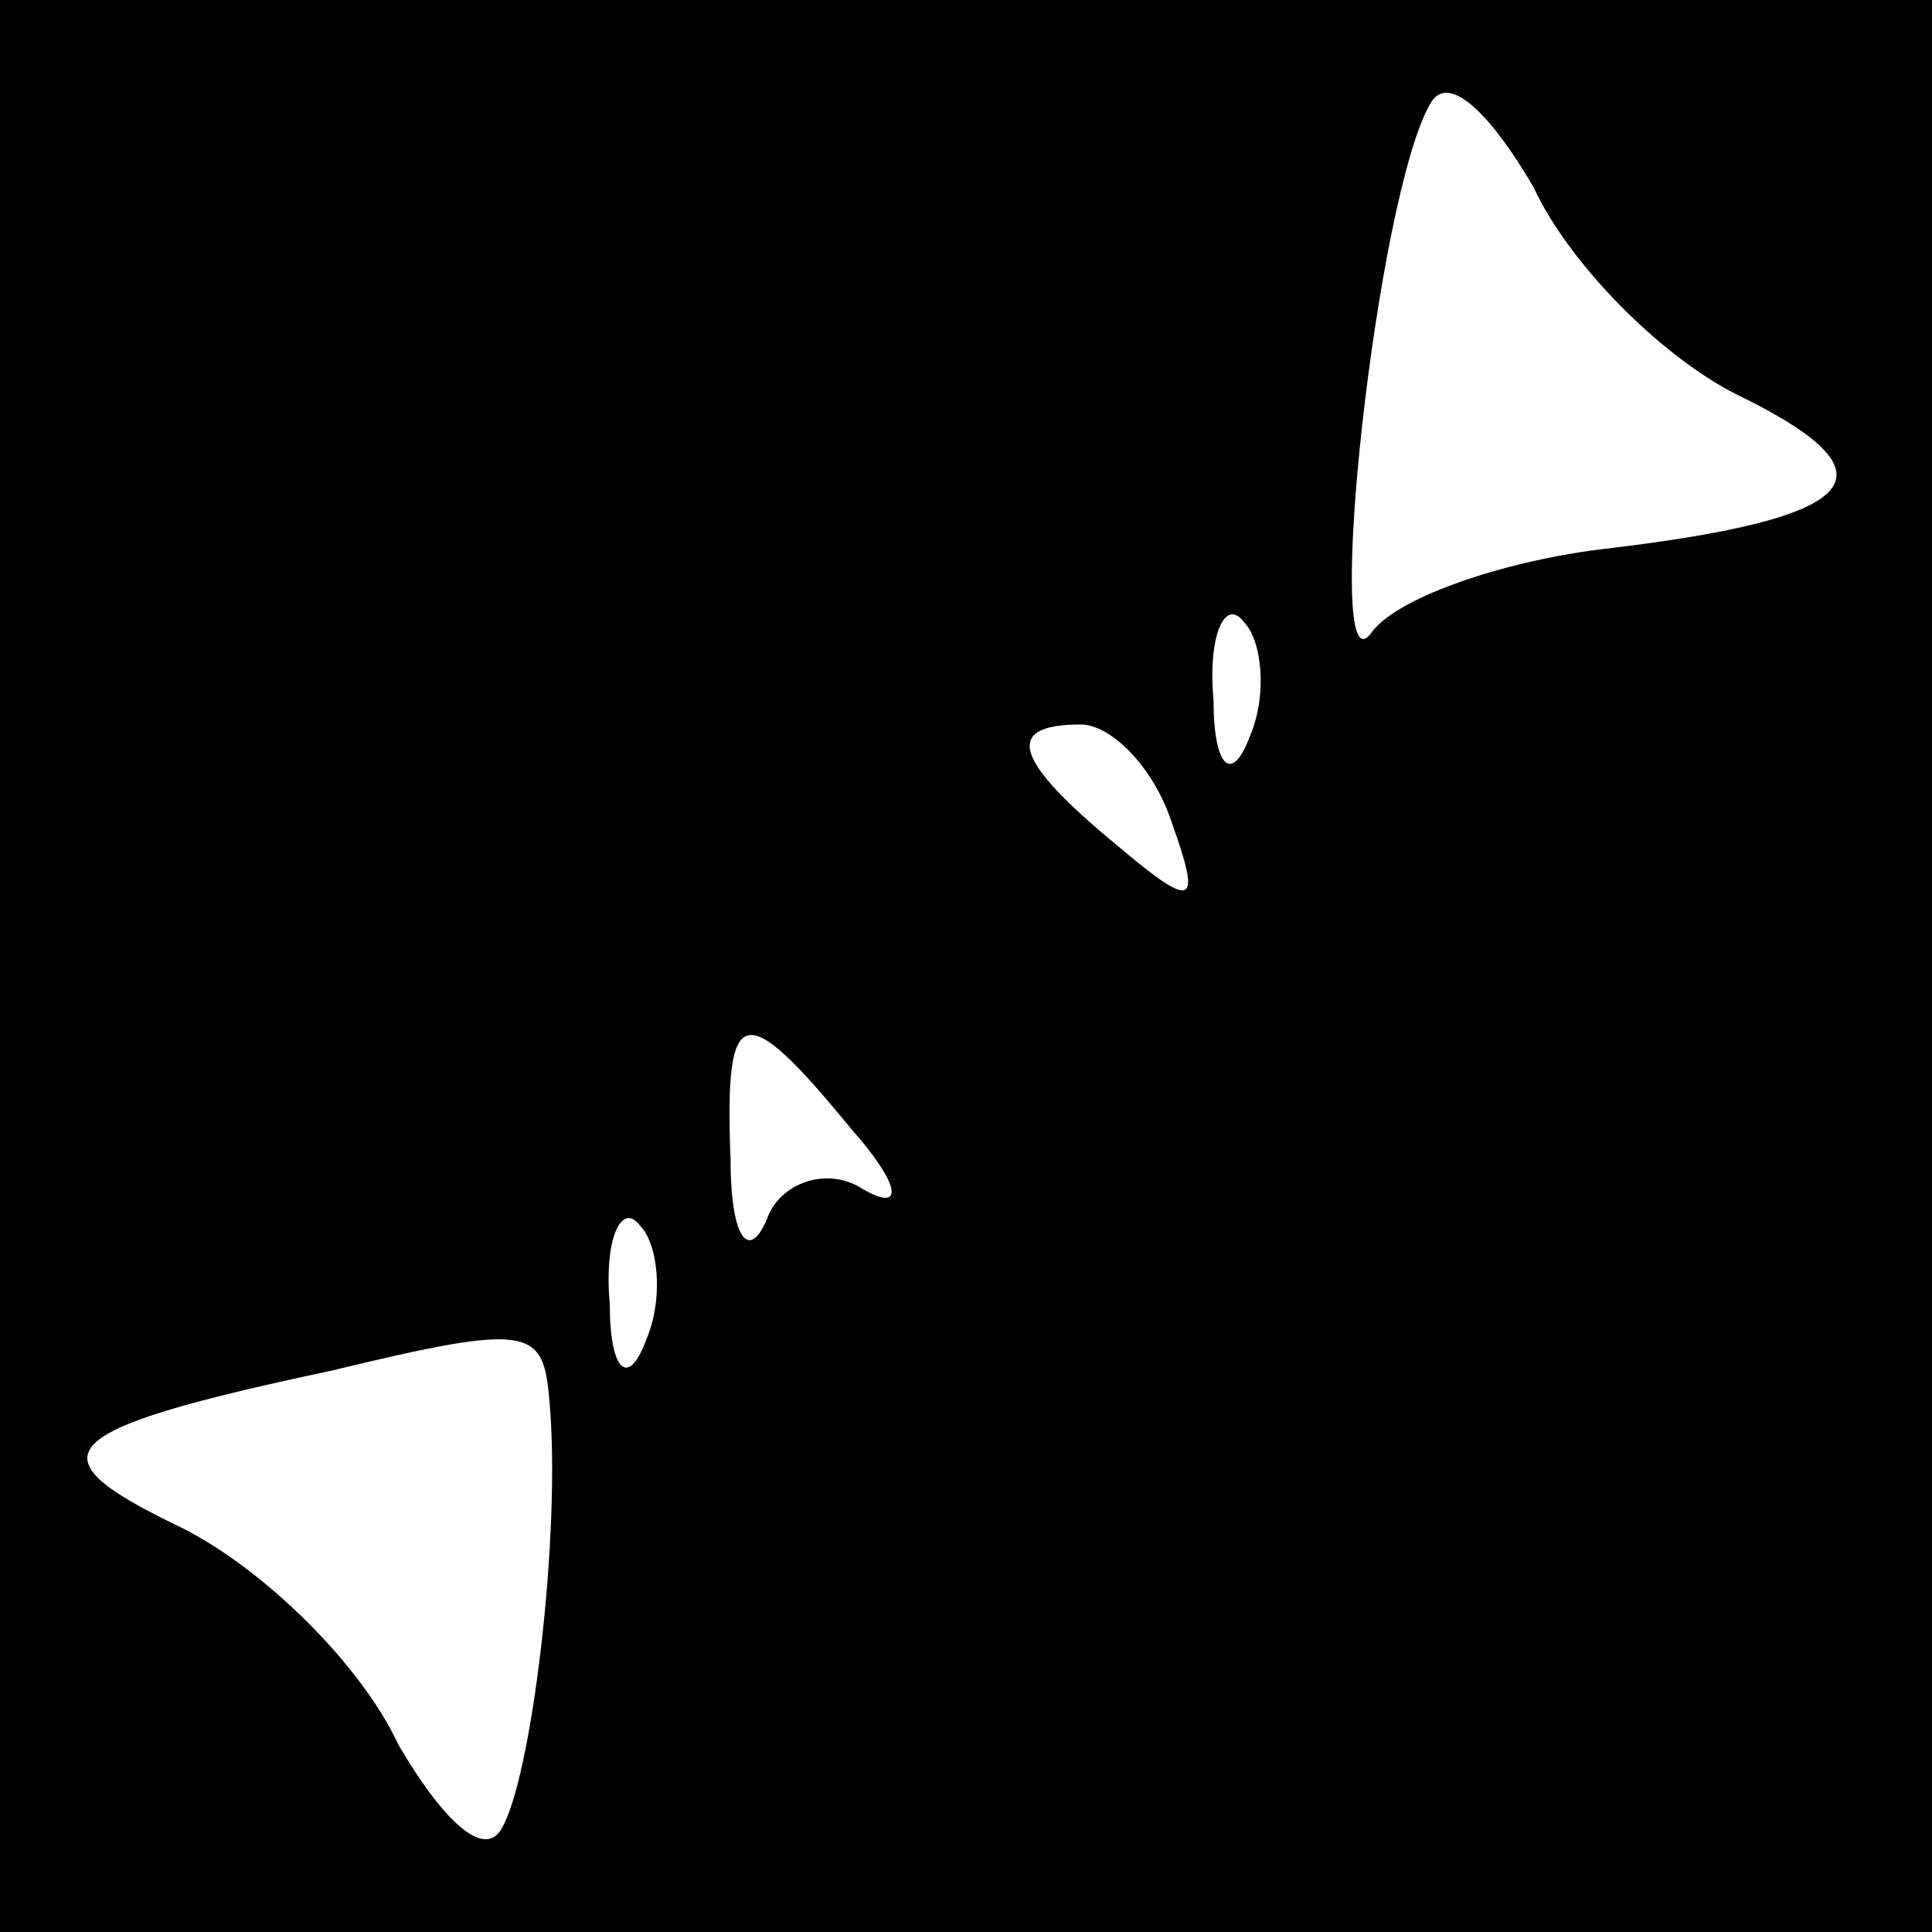 <?xml version="1.0" standalone="no"?>
<!DOCTYPE svg PUBLIC "-//W3C//DTD SVG 20010904//EN"
 "http://www.w3.org/TR/2001/REC-SVG-20010904/DTD/svg10.dtd">
<svg version="1.0" xmlns="http://www.w3.org/2000/svg"
 width="32pt" height="32pt" viewBox="0 0 32 32"
 preserveAspectRatio="xMidYMid meet">
<rect x="0" y="0" width="32" height="32" fill="#808080" stroke="none"/>
<g transform="translate(0,32) scale(0.1,-0.1)"
fill="#000000" stroke="none">
<path fill="#000000" stroke="none" d="M0 160 l0 -160 160 0 160 0 0 160 0
160 -160 0 -160 0 0 -160z"/>
<path fill="#ffffff" stroke="none" d="M289 254 c26 -13 19 -20 -24 -25 -16
-2 -34 -8 -38 -14 -8 -10 1 73 10 88 3 5 10 -2 17 -14 6 -13 22 -29 35 -35z"/>
<path fill="#ffffff" stroke="none" d="M207 198 c-3 -8 -6 -5 -6 6 -1 11 2 17
5 13 3 -3 4 -12 1 -19z"/>
<path fill="#ffffff" stroke="none" d="M194 184 c5 -14 4 -15 -9 -4 -17 14
-19 20 -6 20 5 0 12 -7 15 -16z"/>
<path fill="#ffffff" stroke="none" d="M141 133 c8 -9 9 -14 2 -10 -6 4 -14 1
-16 -5 -3 -7 -6 -3 -6 10 -1 26 2 27 20 5z"/>
<path fill="#ffffff" stroke="none" d="M107 98 c-3 -8 -6 -5 -6 6 -1 11 2 17
5 13 3 -3 4 -12 1 -19z"/>
<path fill="#ffffff" stroke="none" d="M91 88 c2 -22 -3 -63 -8 -71 -3 -5 -10
2 -17 14 -6 13 -22 29 -36 36 -25 12 -22 16 25 26 33 8 35 7 36 -5z"/>
</g>
</svg>
